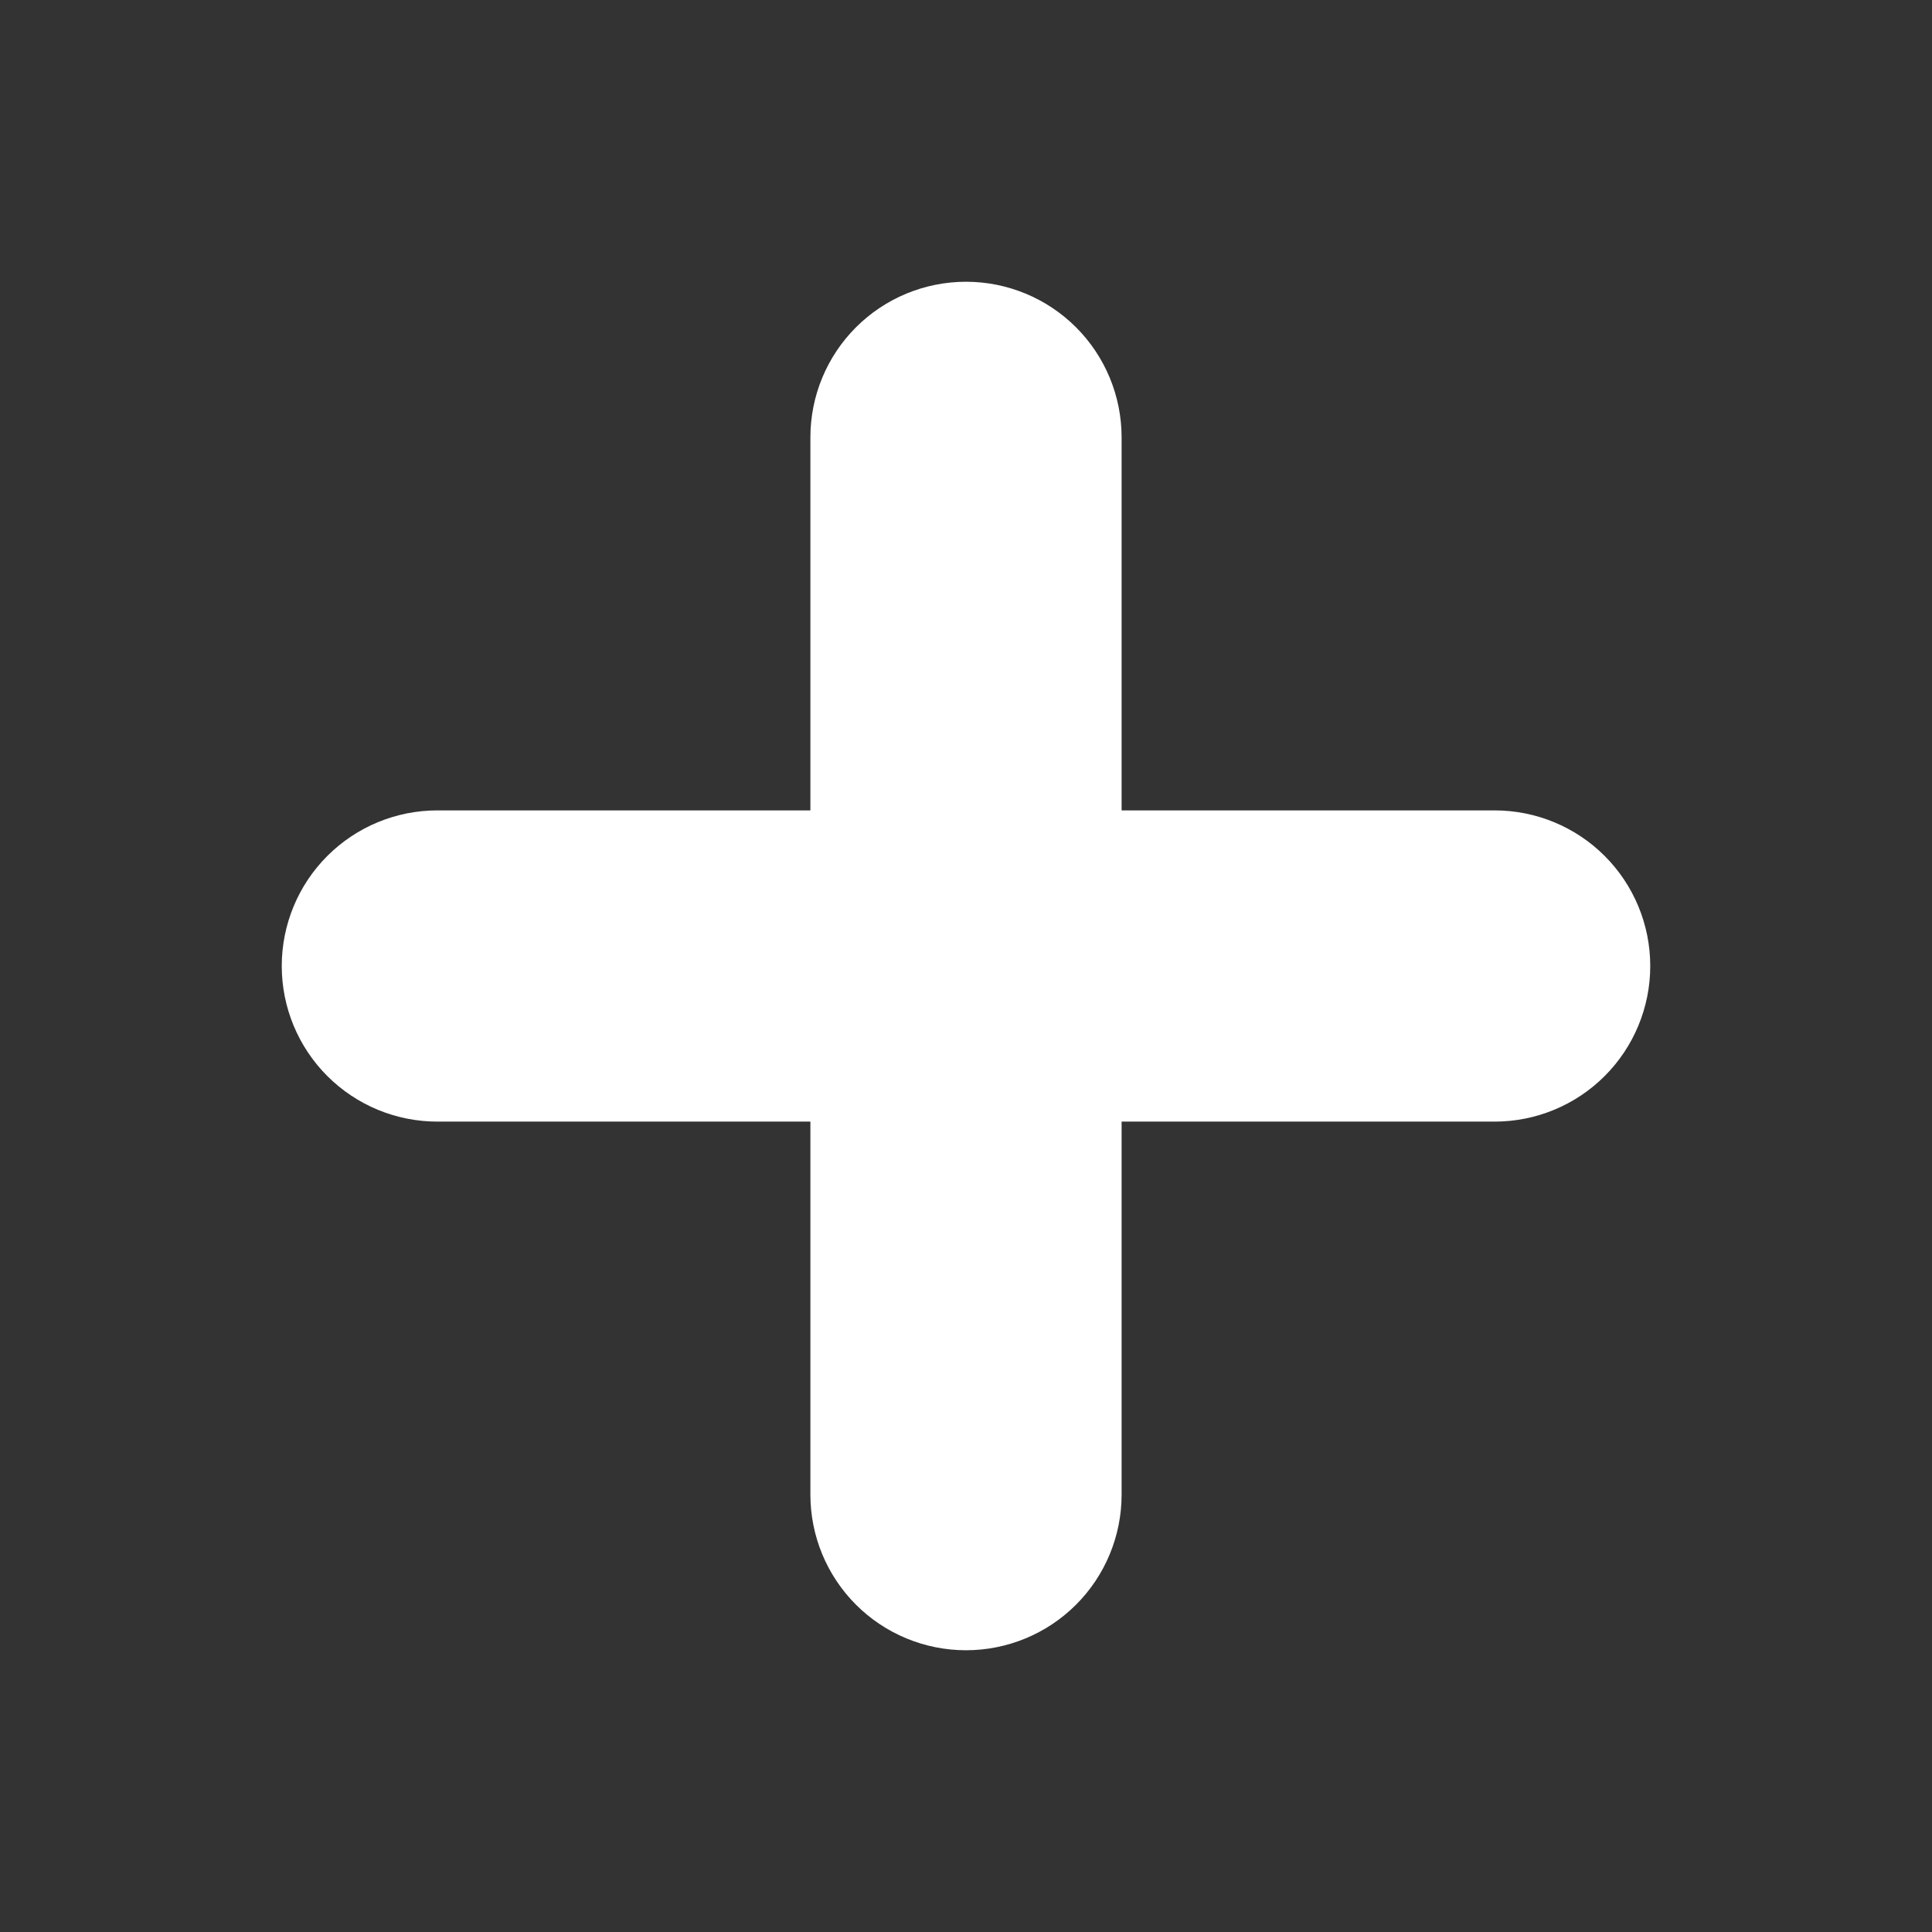 <svg width="24" height="24" viewBox="0 0 24 24" fill="none" xmlns="http://www.w3.org/2000/svg">
<rect x="0" y="0" width="24" height="24" fill="#333333" stroke="none"/>
<path d="M18.567 10.067H13.933V5.433C13.933 4.921 13.73 4.429 13.367 4.066C13.005 3.704 12.513 3.5 12 3.5C11.487 3.5 10.995 3.704 10.633 4.066C10.27 4.429 10.067 4.921 10.067 5.433V10.067H5.433C4.921 10.067 4.429 10.27 4.066 10.633C3.704 10.995 3.5 11.487 3.5 12C3.5 12.513 3.704 13.005 4.066 13.367C4.429 13.73 4.921 13.933 5.433 13.933H10.067V18.567C10.067 19.079 10.27 19.571 10.633 19.934C10.995 20.296 11.487 20.5 12 20.5C12.513 20.5 13.005 20.296 13.367 19.934C13.73 19.571 13.933 19.079 13.933 18.567V13.933H18.567C19.079 13.933 19.571 13.73 19.934 13.367C20.296 13.005 20.5 12.513 20.5 12C20.5 11.487 20.296 10.995 19.934 10.633C19.571 10.27 19.079 10.067 18.567 10.067V10.067Z" fill="white"/>
</svg>
